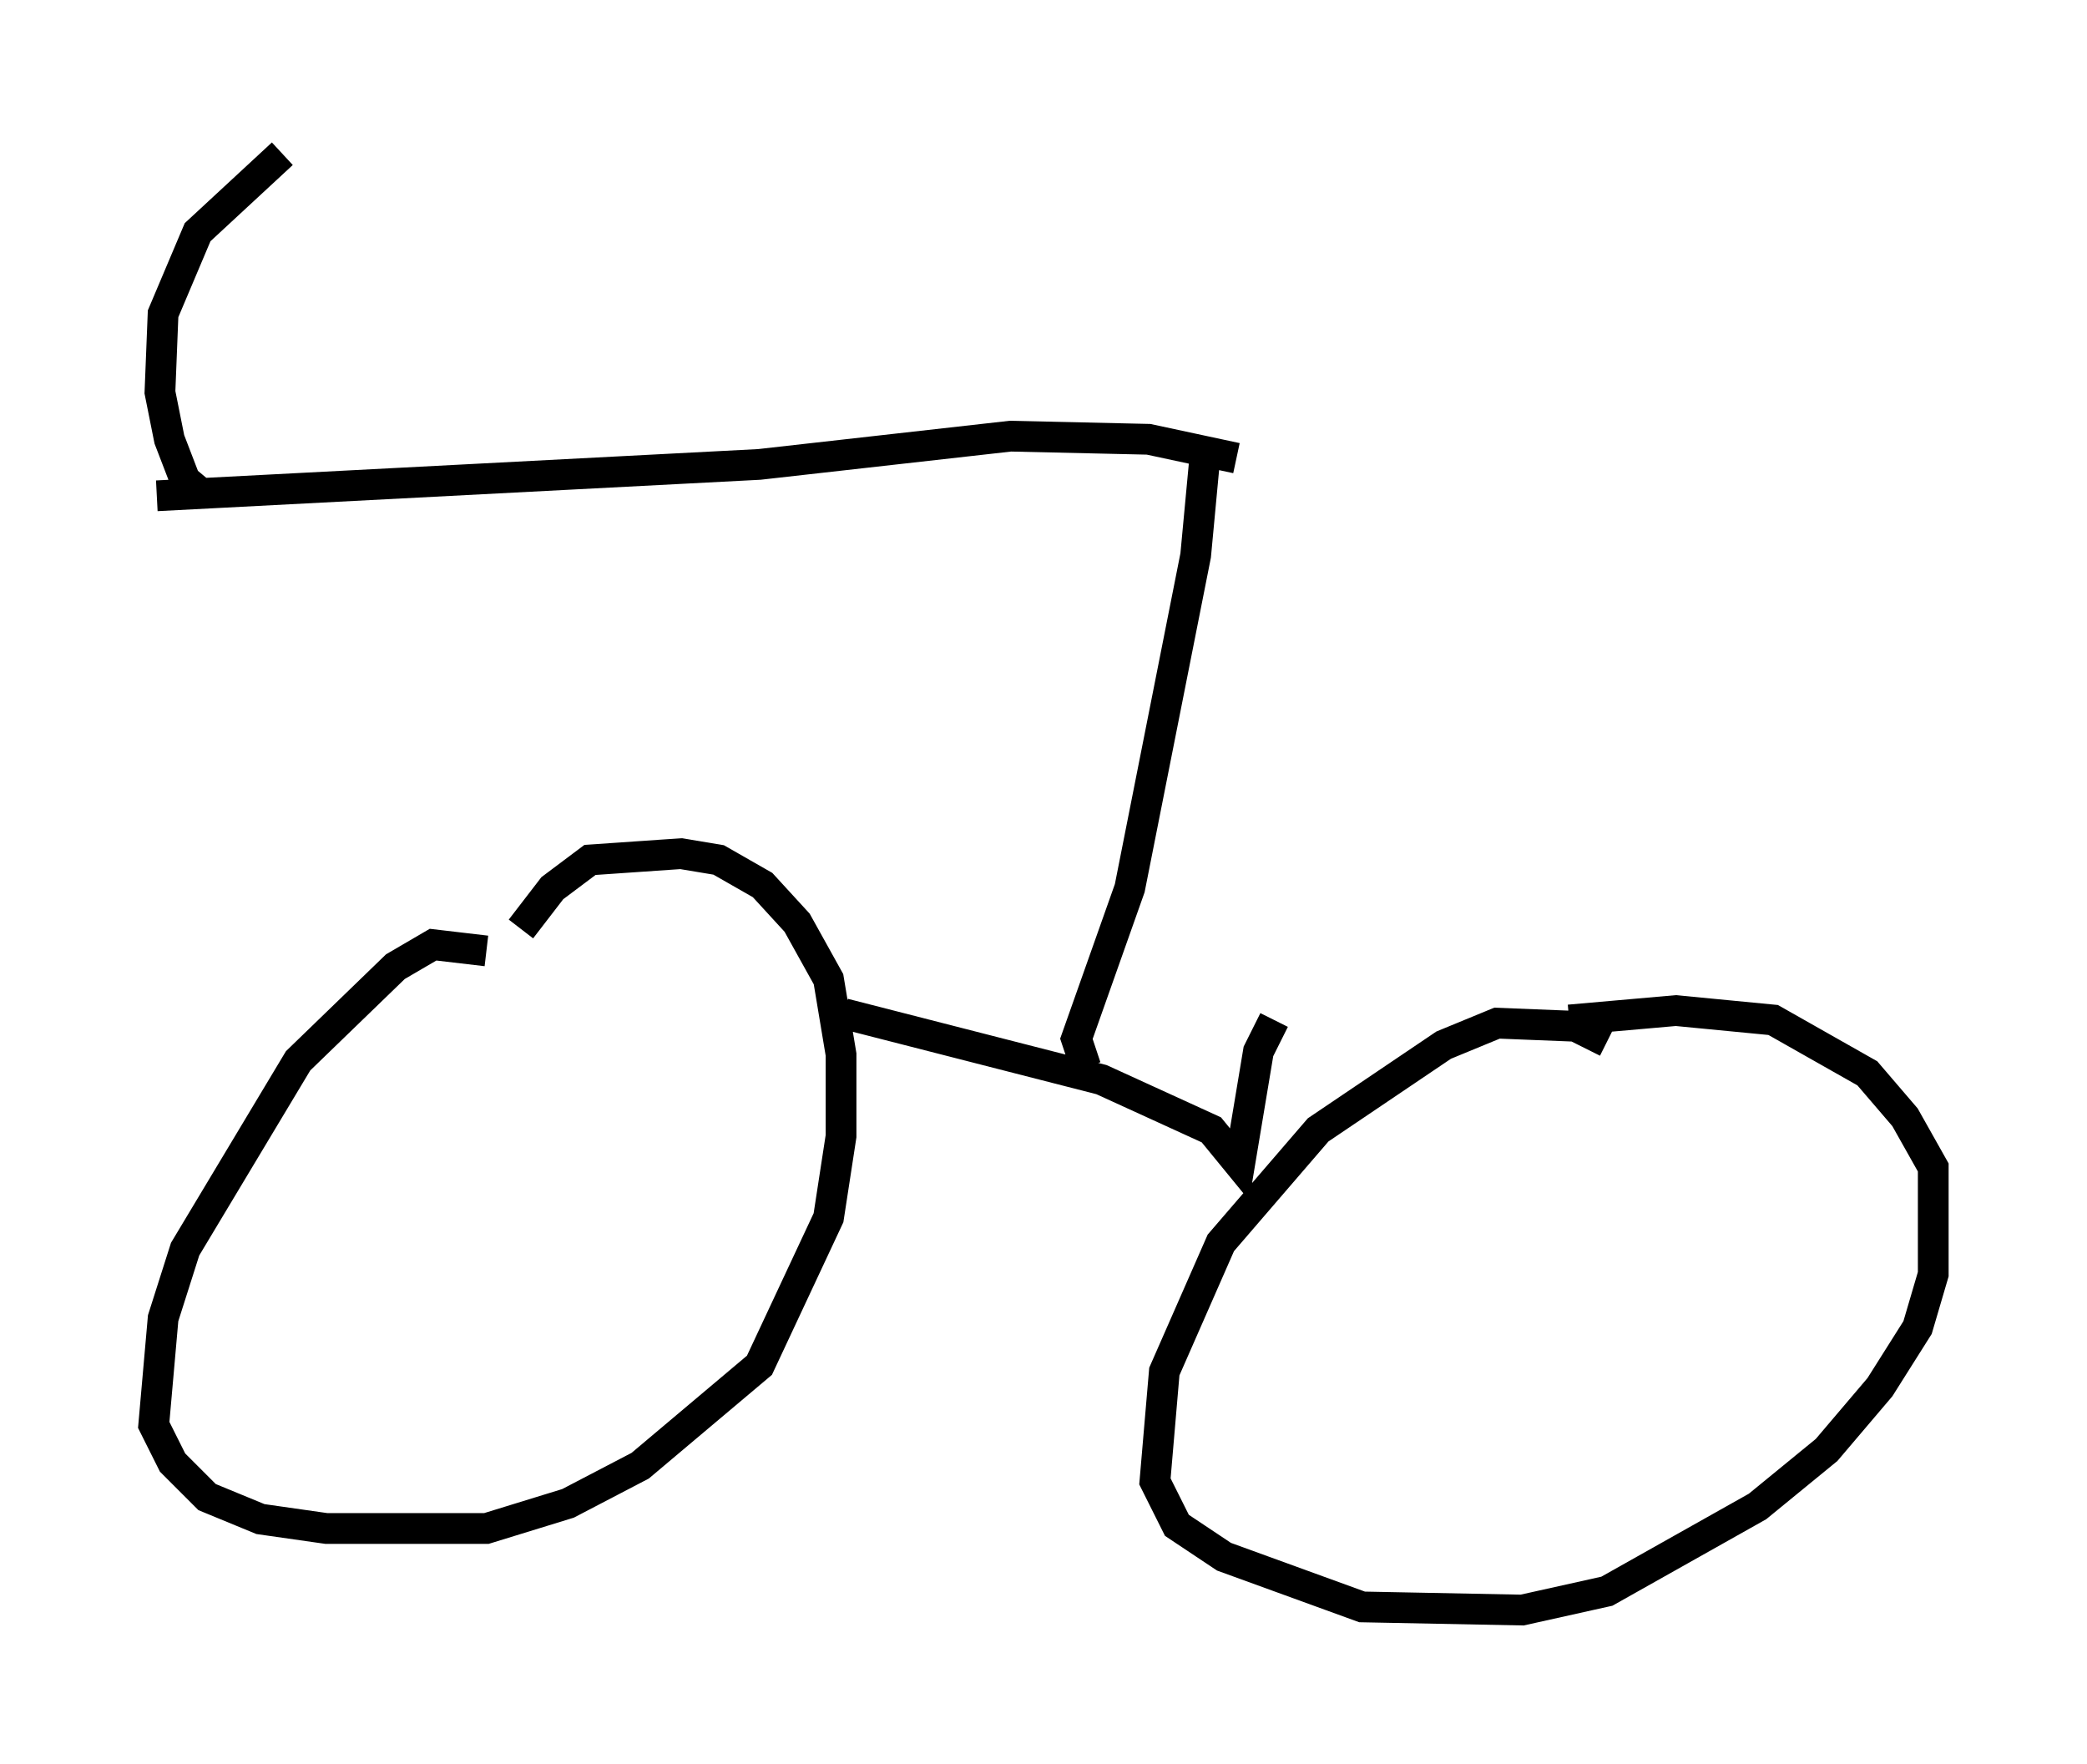 <?xml version="1.0" encoding="utf-8" ?>
<svg baseProfile="full" height="57.367" version="1.1" width="67.882" xmlns="http://www.w3.org/2000/svg" xmlns:ev="http://www.w3.org/2001/xml-events" xmlns:xlink="http://www.w3.org/1999/xlink"><defs /><rect fill="white" height="57.367" width="67.882" x="0" y="0" /><path d="M17.148, 32.052 m-1.327, -1.123 l-1.735, -0.204 -1.225, 0.715 l-3.165, 3.063 -3.675, 6.125 l-0.715, 2.246 -0.306, 3.471 l0.613, 1.225 1.123, 1.123 l1.735, 0.715 2.144, 0.306 l5.206, 0.0 2.654, -0.817 l2.348, -1.225 3.879, -3.267 l2.246, -4.798 0.408, -2.654 l0.0, -2.654 -0.408, -2.45 l-1.021, -1.838 -1.123, -1.225 l-1.429, -0.817 -1.225, -0.204 l-2.96, 0.204 -1.225, 0.919 l-1.021, 1.327 m35.321, 3.675 l-1.021, -0.51 -2.552, -0.102 l-1.735, 0.715 -4.083, 2.756 l-3.165, 3.675 -1.838, 4.185 l-0.306, 3.573 0.715, 1.429 l1.531, 1.021 4.492, 1.633 l5.206, 0.102 2.756, -0.613 l4.9, -2.756 2.246, -1.838 l1.735, -2.042 1.225, -1.94 l0.51, -1.735 0.0, -3.471 l-0.919, -1.633 -1.225, -1.429 l-3.063, -1.735 -3.165, -0.306 l-3.471, 0.306 m-23.582, -0.204 l8.371, 2.144 3.573, 1.633 l0.919, 1.123 0.613, -3.675 l0.51, -1.021 m-6.125, 1.531 l-0.306, -0.919 1.735, -4.9 l2.144, -10.821 0.306, -3.267 m1.021, 0.102 l-2.858, -0.613 -4.492, -0.102 l-8.167, 0.919 -19.6, 1.021 m1.531, 0.0 l-0.613, -0.51 -0.51, -1.327 l-0.306, -1.531 0.102, -2.552 l1.123, -2.654 2.756, -2.552 " fill="none" stroke="black" stroke-width="1" /></svg>